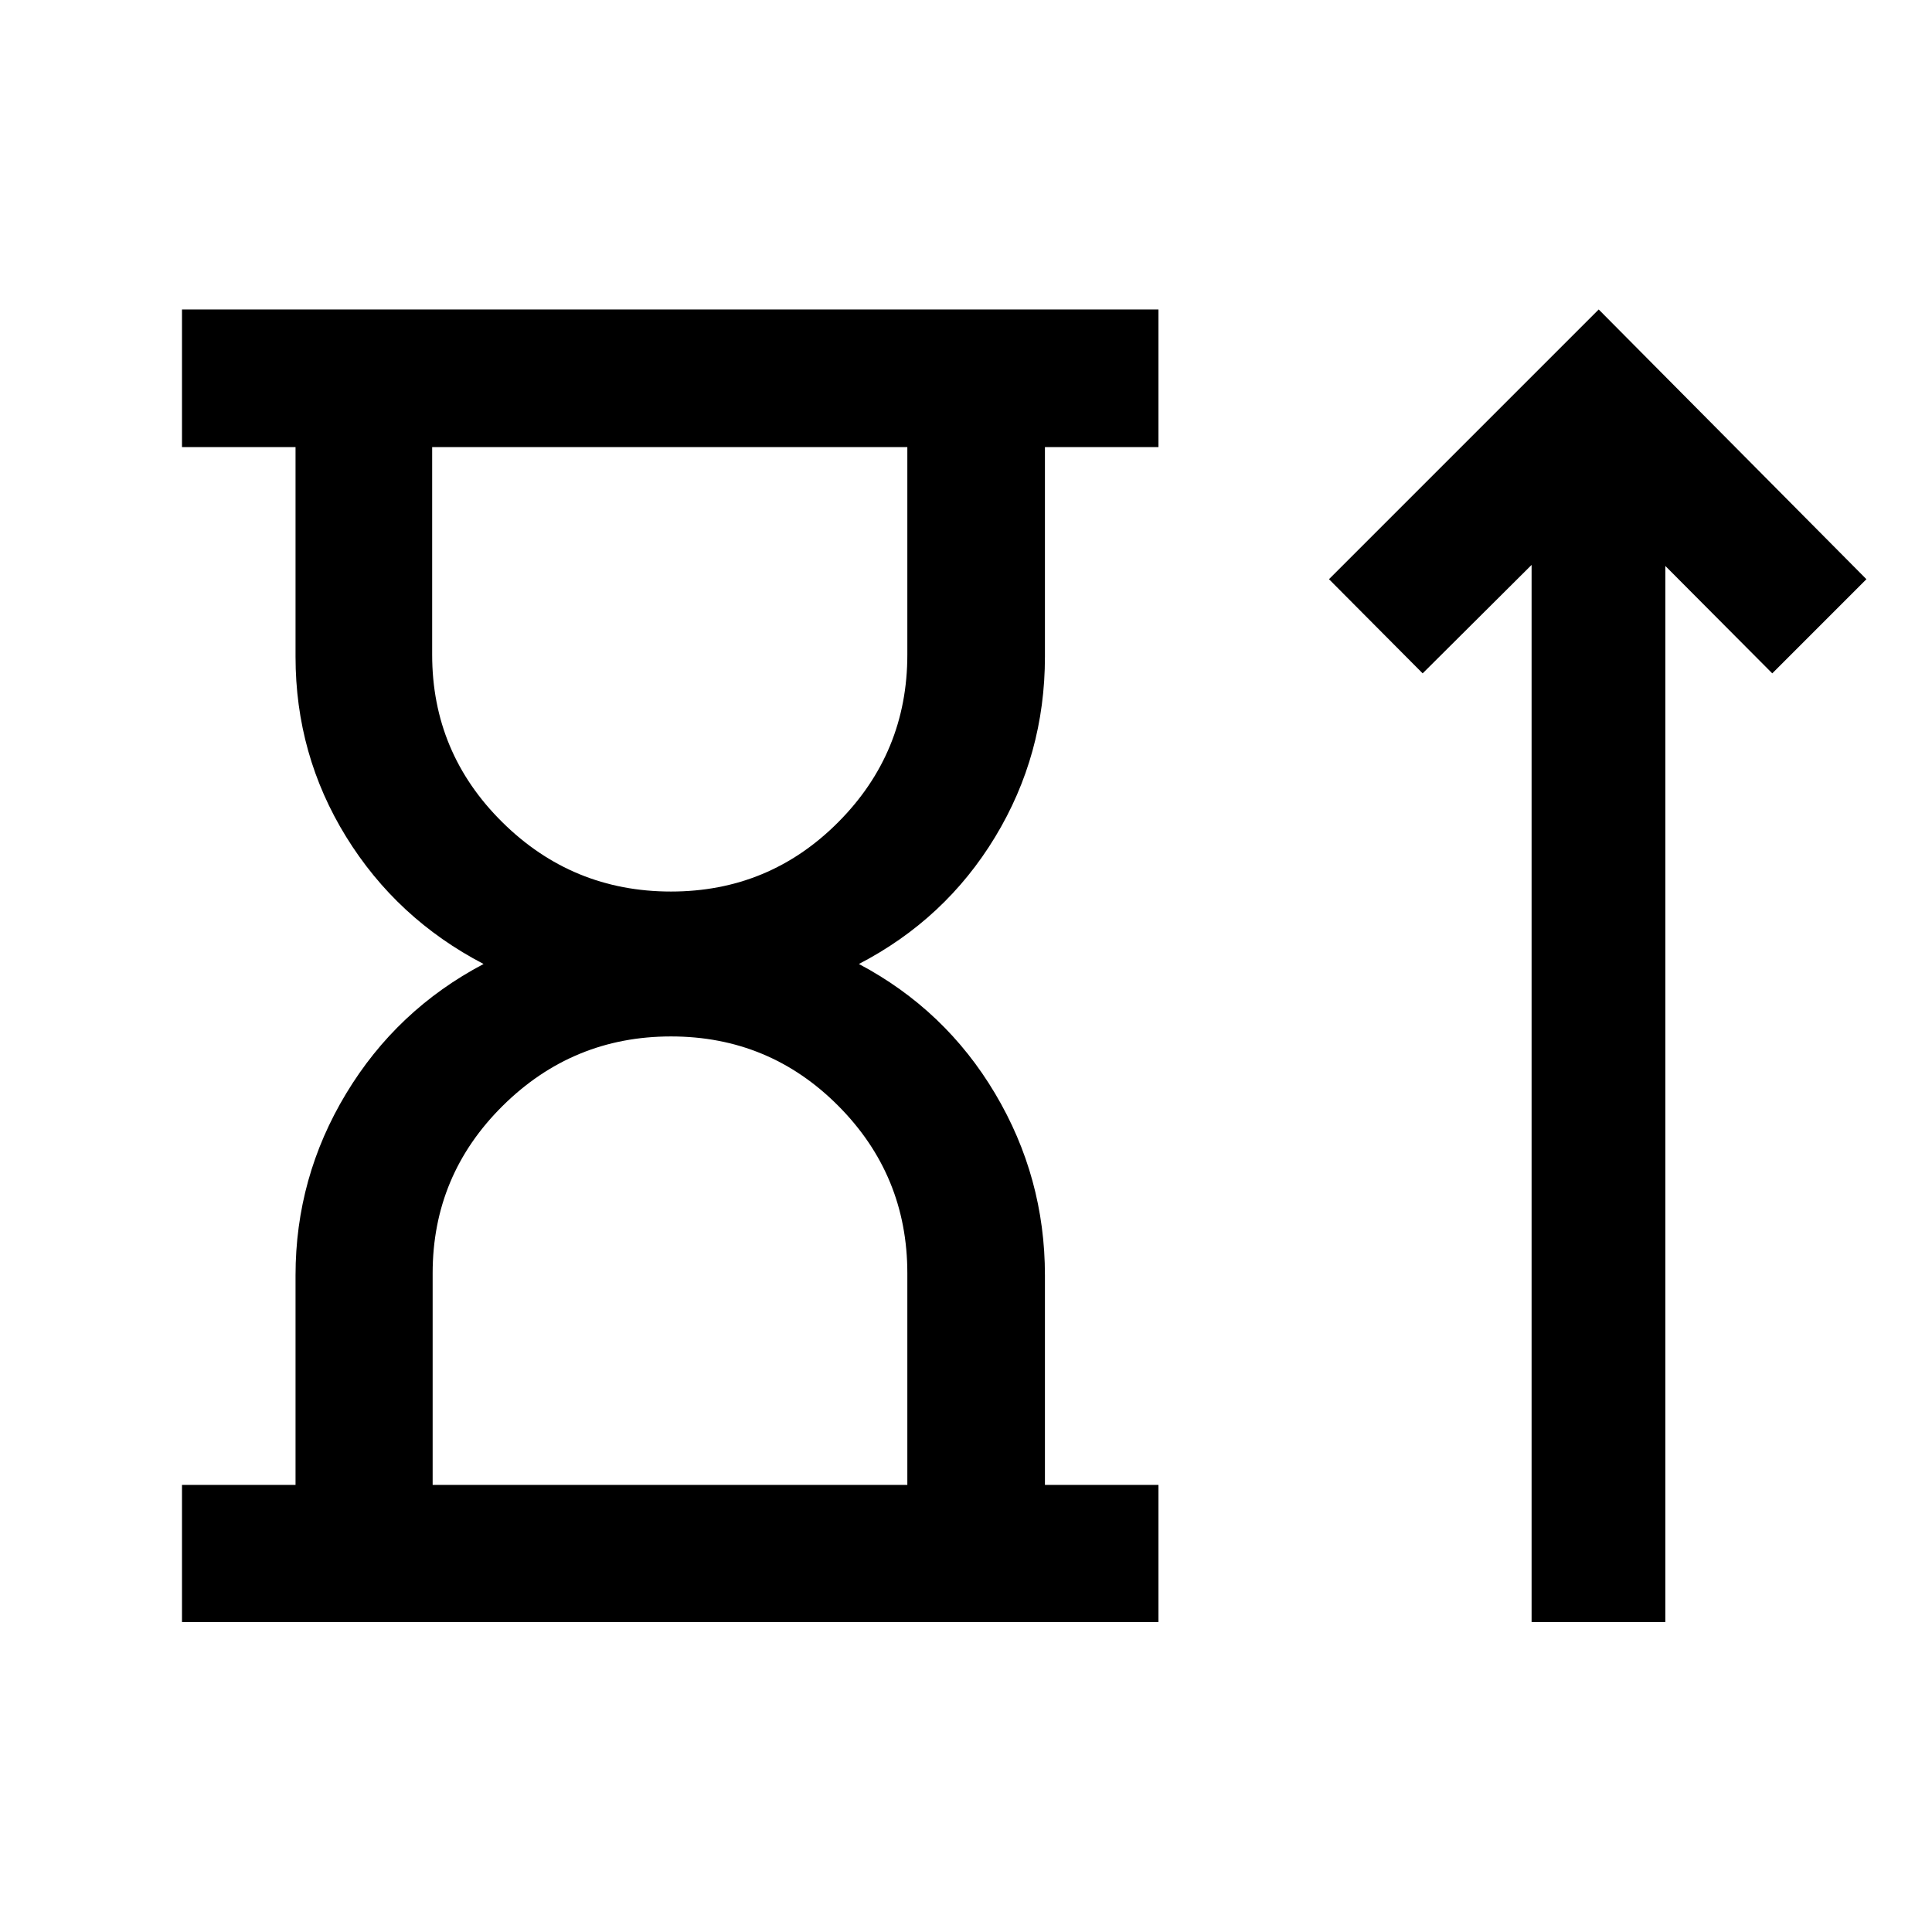 <svg xmlns="http://www.w3.org/2000/svg" height="48" viewBox="0 -960 960 960" width="48"><path d="M333.41-517q48.81 0 83.12-34.48 34.32-34.48 34.32-83.19v-103.18H214.74v103.18q0 48.71 34.83 83.19Q284.41-517 333.41-517ZM214.98-222.15h235.87v-105.18q0-48.71-34.32-83.19Q382.22-445 333.41-445q-48.8 0-83.62 34.48-34.81 34.48-34.81 83.19v105.18ZM90.43-154.02v-68.13h56.42v-104.18q0-48.61 25.12-90.26 25.12-41.65 68.31-64.41-43.19-22.52-68.31-63.24-25.12-40.72-25.12-89.43v-104.18H90.43v-68.37h485.2v68.37h-56.41v104.18q0 48.71-24.74 89.55-24.74 40.84-67.7 63.12 42.96 22.76 67.7 64.41 24.74 41.65 24.74 90.26v104.18h56.41v68.13H90.43Zm670.61 0V-679.3l-54.13 53.89-46.54-46.79 134.02-134.02L927.41-672.2l-46.78 46.79-53.13-53.37v524.76h-66.46ZM333.17-737.85Zm.24 515.7Z"/></svg>
